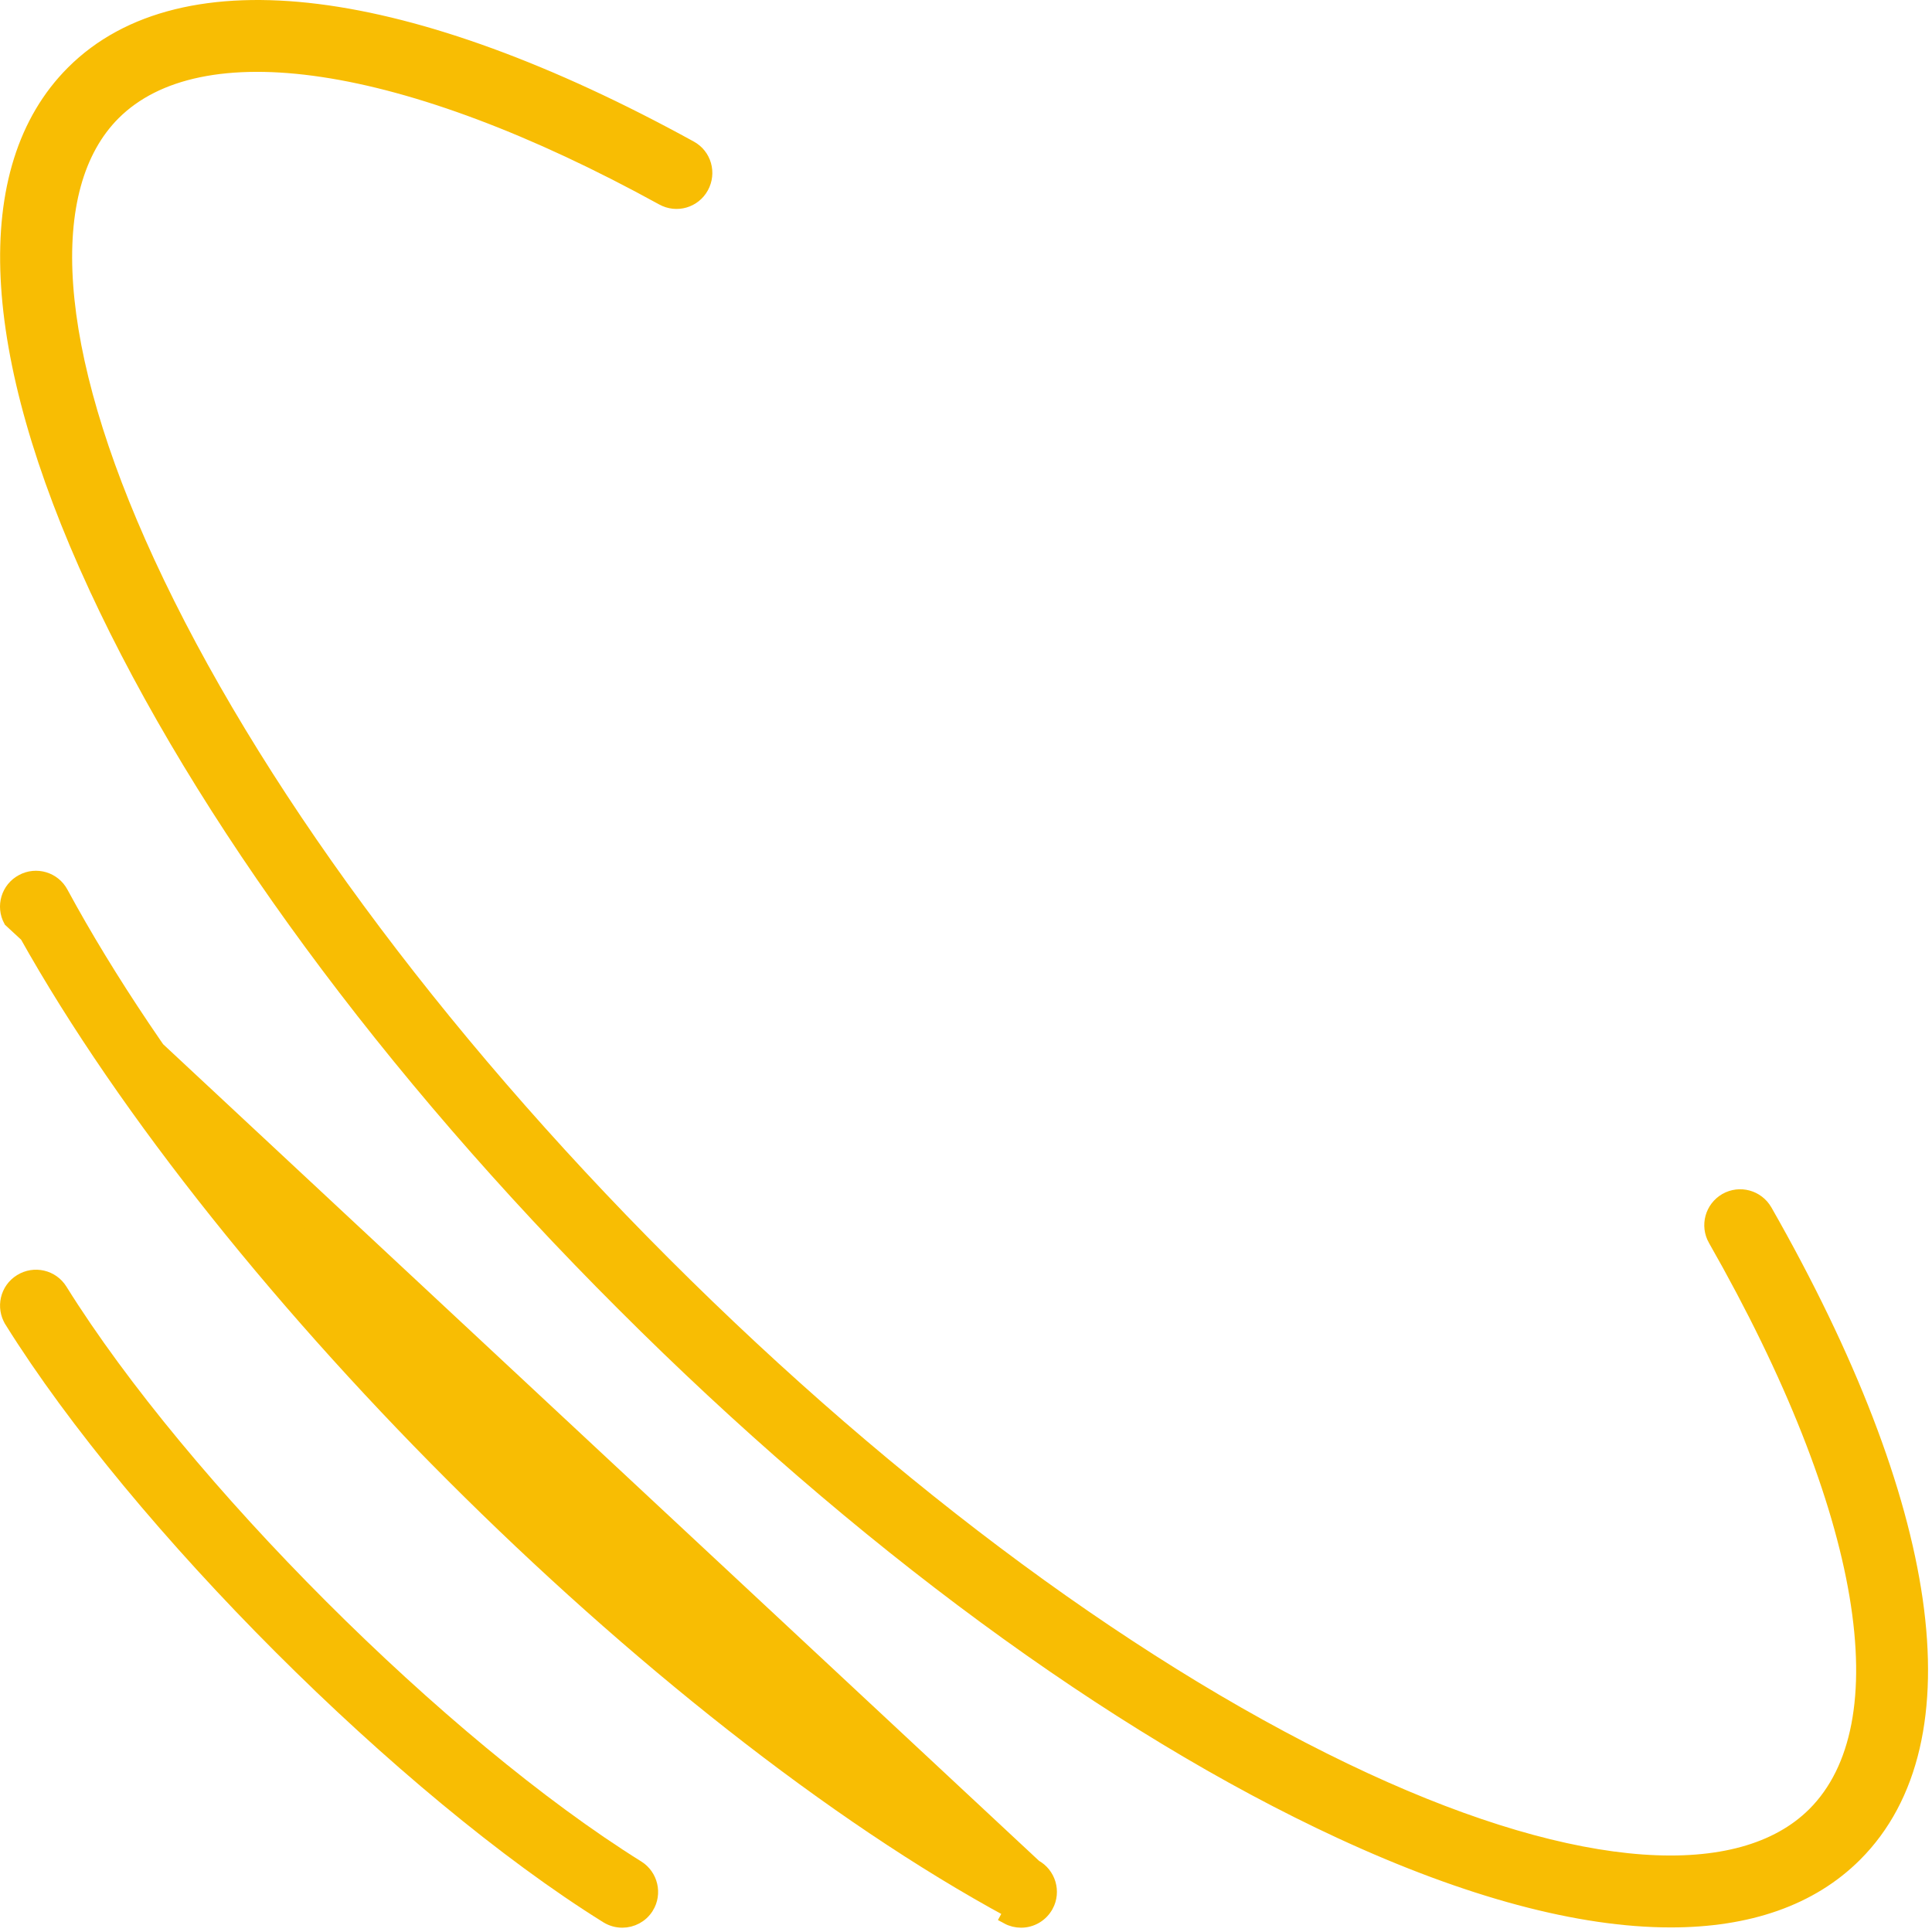 <svg width="139" height="139" viewBox="0 0 139 139" fill="none" xmlns="http://www.w3.org/2000/svg">
<path d="M6.869 42.21L6.87 42.21C14.461 58.628 27.941 76.965 44.84 93.834C61.729 110.733 80.066 124.213 96.483 131.804C105.618 136.031 113.653 138.171 120.203 138.171C125.775 138.171 130.298 136.623 133.477 133.444C137.588 129.333 138.965 123.003 137.836 115.123C136.706 107.24 133.06 97.723 127.008 87.113L127.006 87.11C126.429 86.113 125.166 85.77 124.167 86.335L124.163 86.338C123.166 86.915 122.823 88.178 123.388 89.177L123.389 89.178C128.942 98.914 132.359 107.66 133.558 114.782C134.76 121.922 133.72 127.317 130.53 130.507C127.884 133.149 123.667 134.319 118.137 133.921C112.613 133.523 105.851 131.562 98.223 128.037L98.223 128.037C82.271 120.668 64.358 107.488 47.777 90.907C31.206 74.336 18.016 56.413 10.647 40.461C7.127 32.833 5.166 26.071 4.767 20.547C4.367 15.017 5.535 10.8 8.177 8.154C11.246 5.09 16.412 4.022 23.233 5.048C30.038 6.071 38.382 9.165 47.661 14.268C48.674 14.833 49.94 14.463 50.492 13.45C51.041 12.444 50.692 11.178 49.674 10.622C39.528 5.045 30.413 1.733 22.851 0.784C15.291 -0.163 9.206 1.246 5.24 5.217C1.779 8.678 0.247 13.732 0.544 19.992C0.841 26.249 2.964 33.757 6.869 42.21Z" fill="#F8BD03" stroke="#F8BD03"/>
<path d="M74.451 134.281L74.452 134.282C75.464 134.833 75.834 136.096 75.293 137.098L75.291 137.1C74.912 137.794 74.201 138.19 73.463 138.19C73.133 138.19 72.791 138.112 72.475 137.94C72.475 137.94 72.475 137.94 72.475 137.94L72.713 137.5C47.123 123.65 15.043 91.57 1.193 65.981L74.451 134.281ZM74.451 134.281C61.942 127.511 47.82 116.268 35.123 103.571C22.426 90.874 11.183 76.753 4.413 64.244C3.873 63.231 2.609 62.849 1.596 63.4C0.582 63.941 0.201 65.206 0.753 66.219L74.451 134.281Z" fill="#F8BD03" stroke="#F8BD03"/>
<path d="M46.536 137.215L46.537 137.214C47.143 136.239 46.84 134.951 45.866 134.346C31.772 125.556 13.137 106.922 4.358 92.837C3.75 91.849 2.46 91.562 1.49 92.165C0.5 92.773 0.214 94.063 0.818 95.034L0.818 95.035C9.899 109.6 29.093 128.794 43.668 137.875L43.67 137.876C44.009 138.085 44.39 138.19 44.773 138.19C45.455 138.19 46.14 137.85 46.536 137.215Z" fill="#F8BD03" stroke="#F8BD03"/>
</svg>
